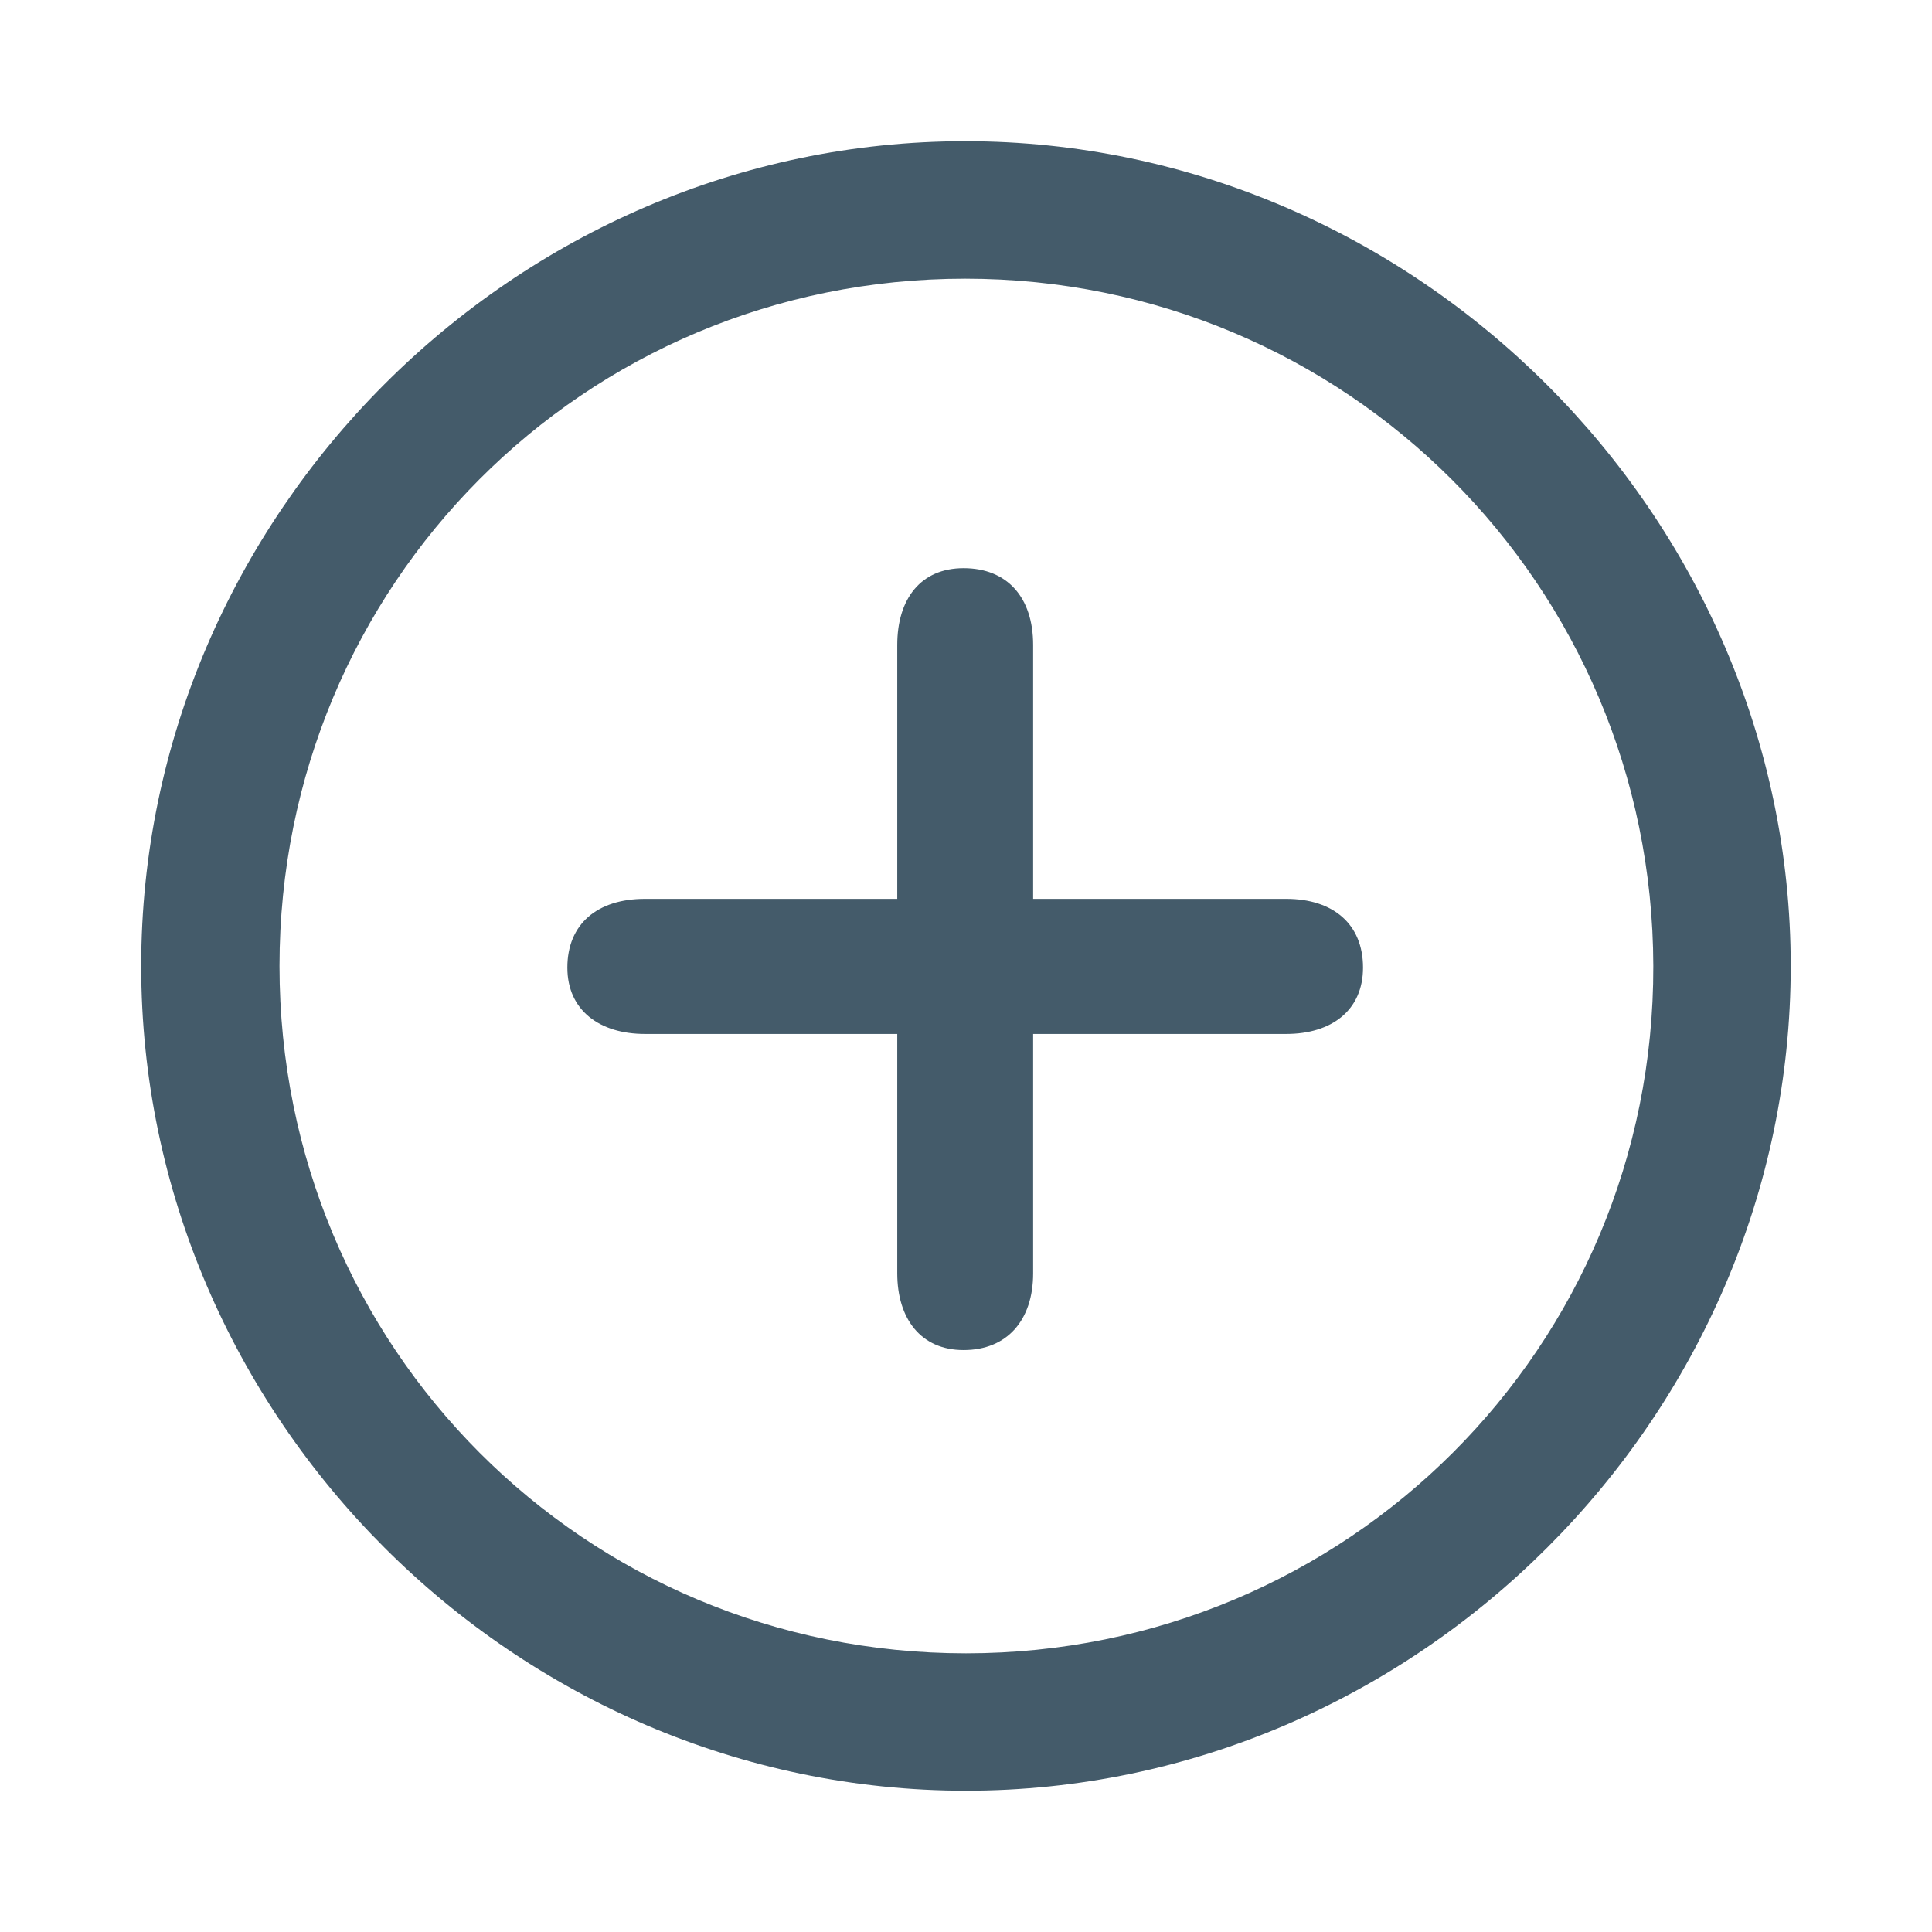 <svg width="24" height="24" viewBox="0 0 24 24" fill="none" xmlns="http://www.w3.org/2000/svg">
<path d="M12 22.245C17.595 22.245 22.245 17.605 22.245 12C22.245 6.405 17.585 1.754 11.99 1.754C6.385 1.754 1.754 6.405 1.754 12C1.754 17.605 6.395 22.245 12 22.245ZM12 20.538C7.259 20.538 3.472 16.741 3.472 12C3.472 7.269 7.249 3.462 11.99 3.462C16.721 3.462 20.528 7.269 20.538 12C20.548 16.741 16.731 20.538 12 20.538ZM11.97 16.771C12.512 16.771 12.834 16.399 12.834 15.817V12.844H15.978C16.54 12.844 16.932 12.552 16.932 12.02C16.932 11.478 16.56 11.166 15.978 11.166H12.834V8.012C12.834 7.42 12.512 7.058 11.97 7.058C11.437 7.058 11.146 7.44 11.146 8.012V11.166H8.012C7.42 11.166 7.048 11.478 7.048 12.02C7.048 12.552 7.45 12.844 8.012 12.844H11.146V15.817C11.146 16.379 11.437 16.771 11.97 16.771Z" fill="#445B6A"/>
</svg>

